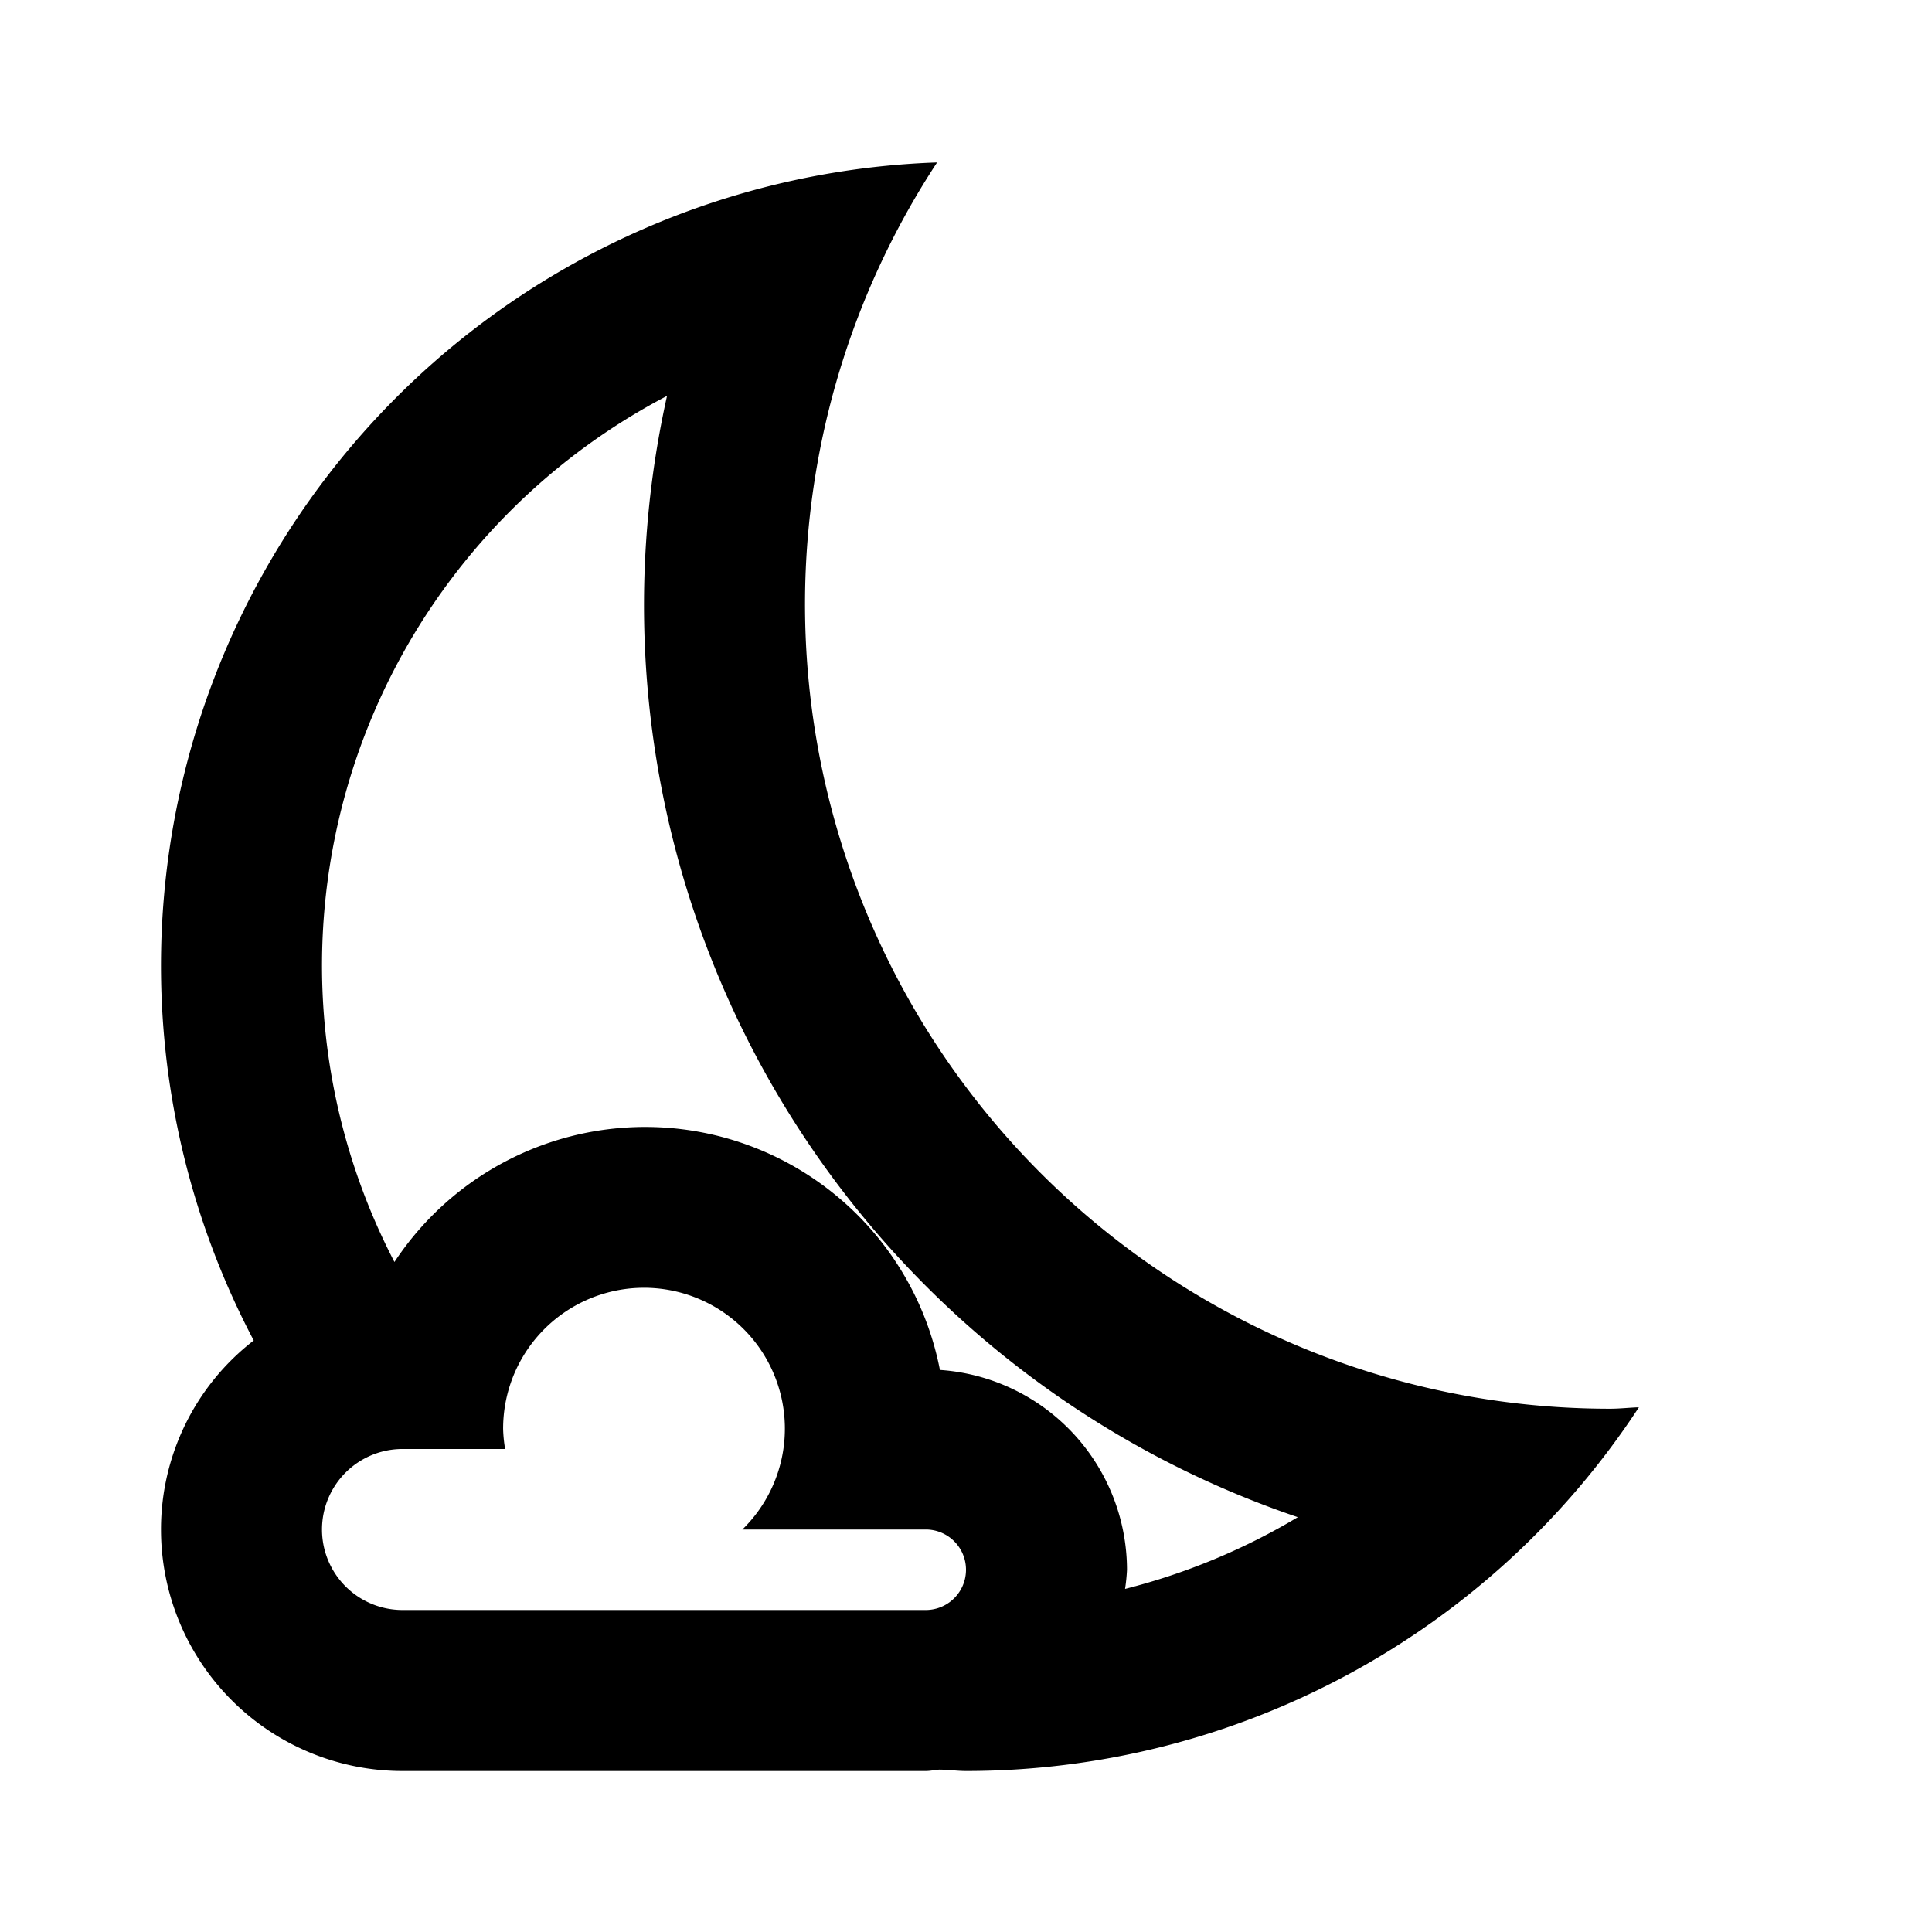 <svg xmlns="http://www.w3.org/2000/svg" width="24" height="24" viewBox="0 0 24 24"><defs><style>.f36c0ea2-8ce9-42e3-b445-a5f84c0519fb{fill:none;}</style></defs><g id="bcc58ce6-7ec0-484c-82f1-712bd5877d31" data-name="partly-cloudy-night"><rect class="f36c0ea2-8ce9-42e3-b445-a5f84c0519fb" width="24" height="24"/><path d="M20,17.5A9.995,9.995,0,0,1,11.641,2.018,9.984,9.984,0,0,0,3.152,16.652,2.965,2.965,0,0,0,2,19a3,3,0,0,0,3,3h6.5c.057,0,.111-.013.167-.017.112,0,.221.017.333.017a9.99,9.99,0,0,0,8.359-4.518C20.239,17.486,20.121,17.5,20,17.5ZM11.5,20H5a1,1,0,0,1,0-2H6.275a1.708,1.708,0,0,1-.025-.25A1.75,1.75,0,1,1,9.222,19H11.5a.5.5,0,0,1,0,1Zm2.476-.262A2.31,2.31,0,0,0,14,19.5a2.493,2.493,0,0,0-2.324-2.482A3.73,3.73,0,0,0,4.9,15.677,7.985,7.985,0,0,1,8.286,4.918a11.962,11.962,0,0,0,7.836,13.929A8.023,8.023,0,0,1,13.976,19.738Z"/></g></svg>